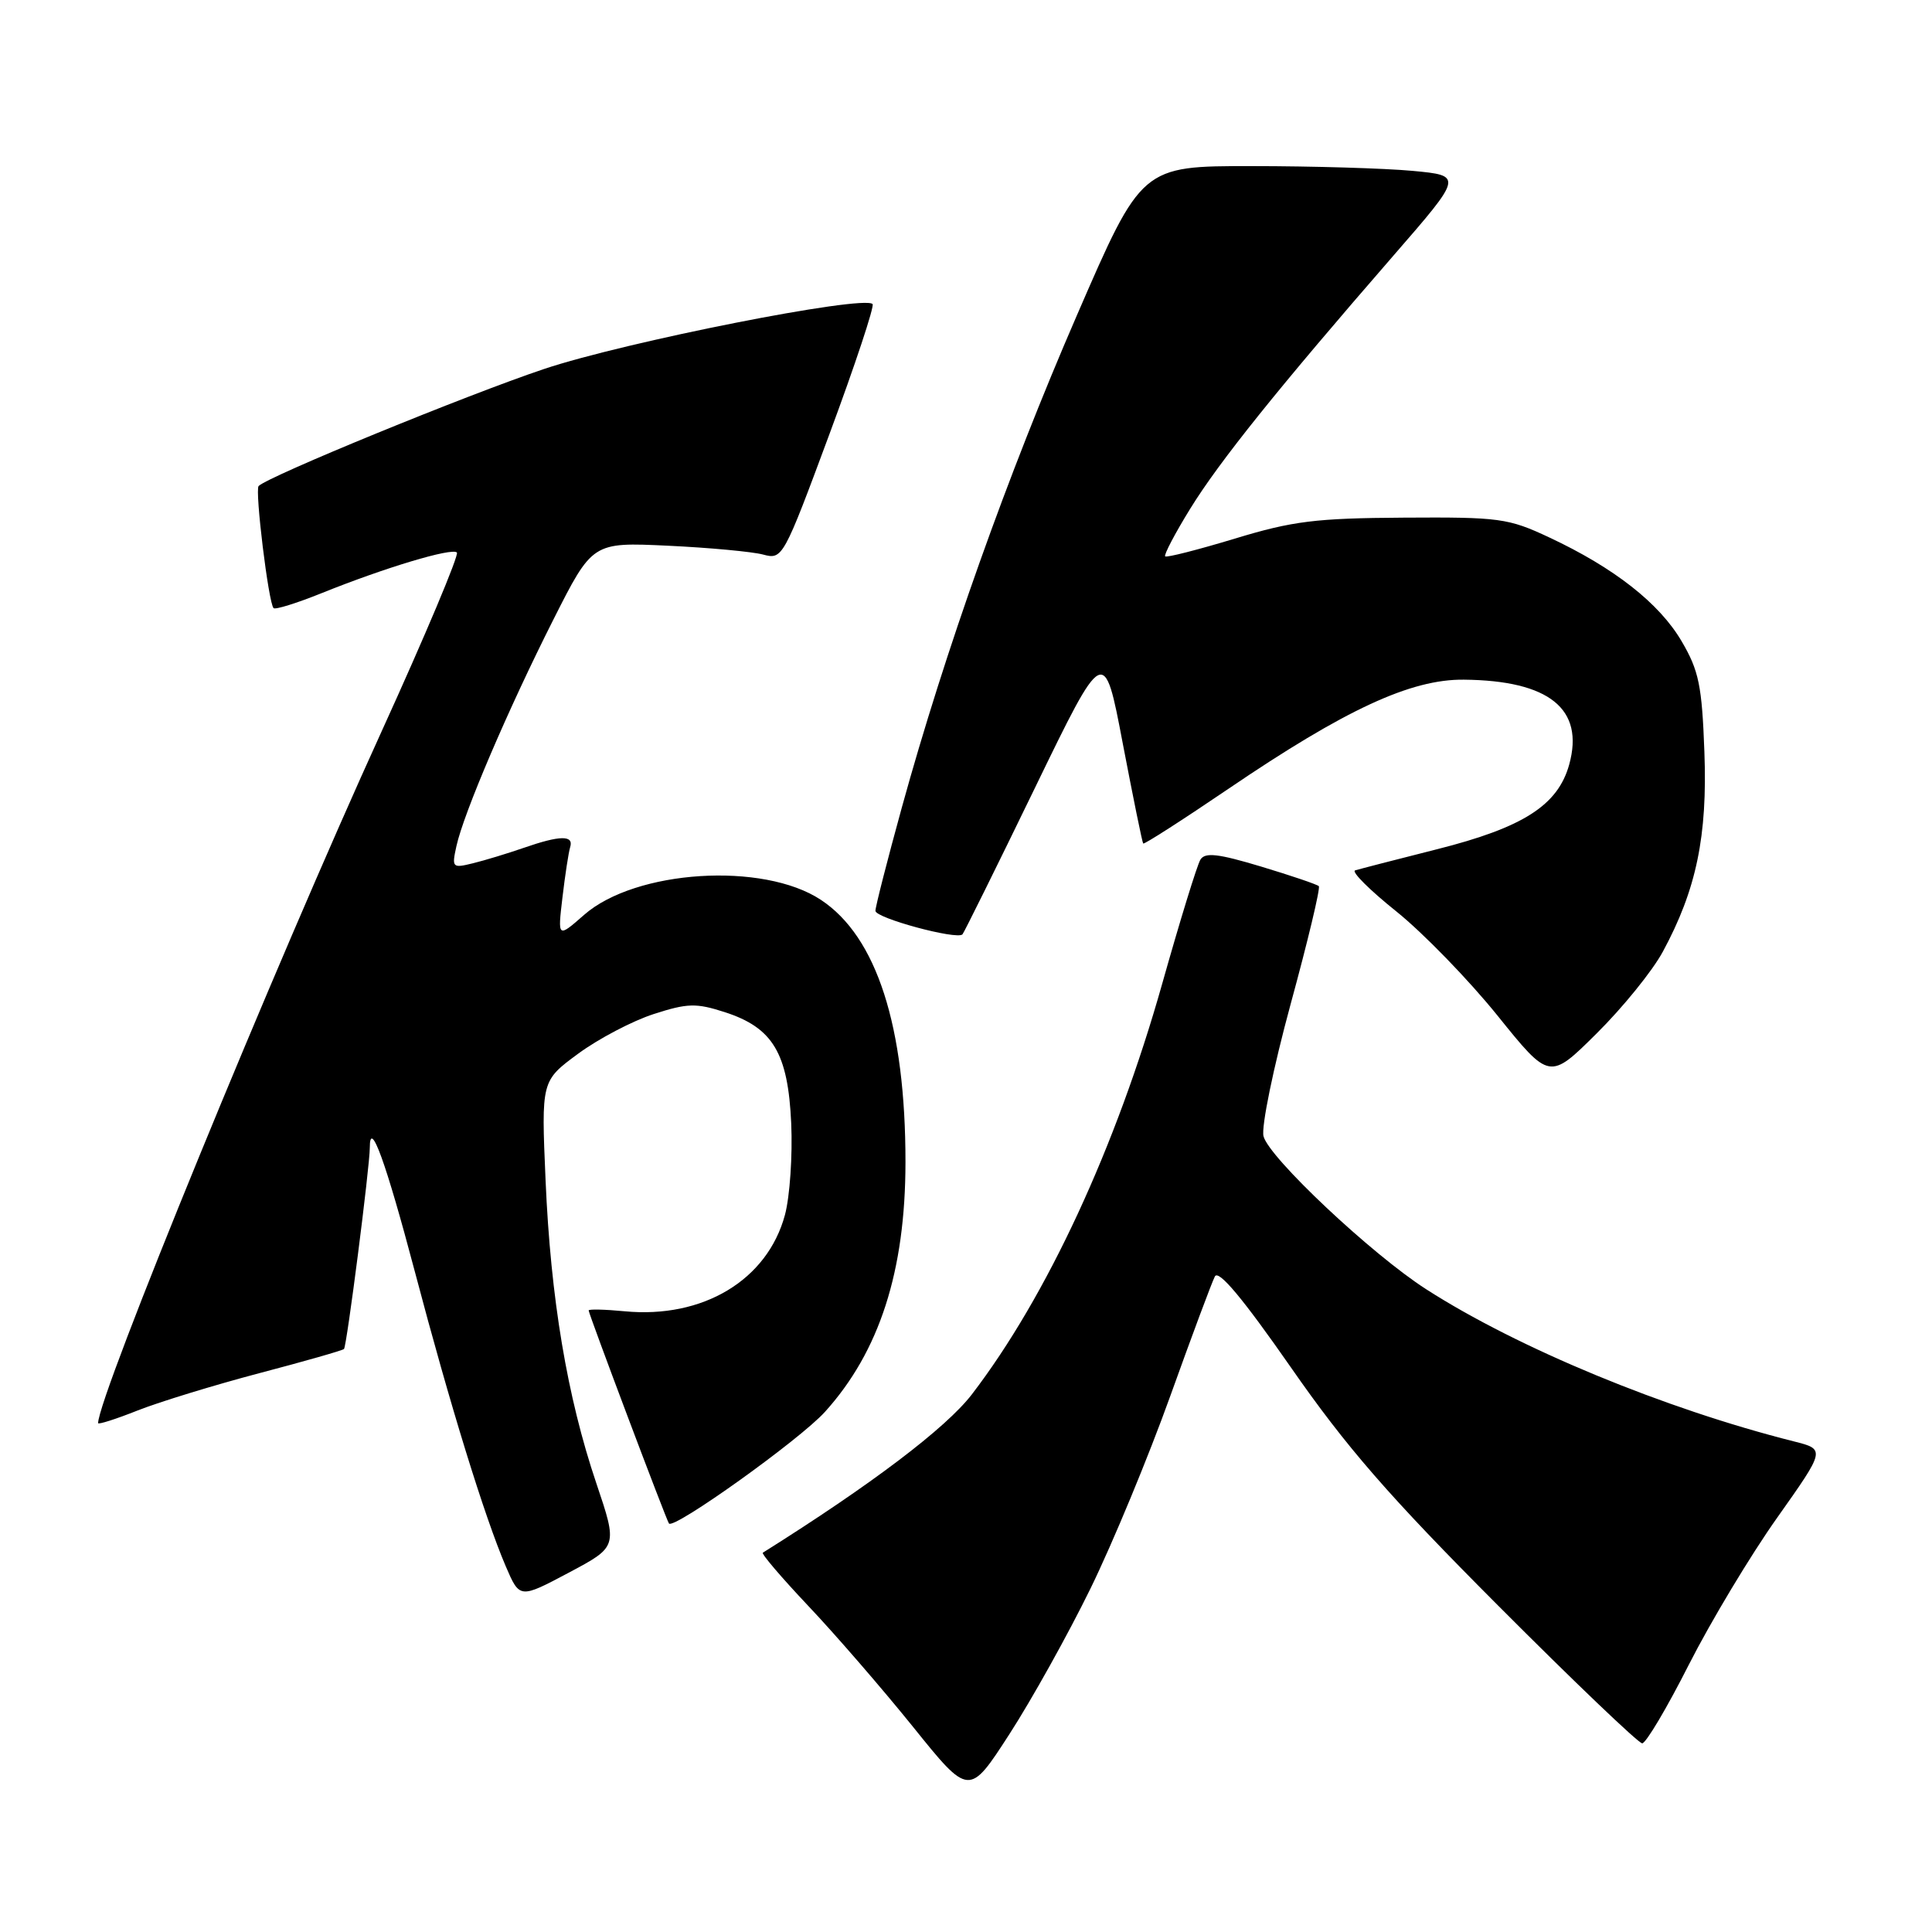 <?xml version="1.0" encoding="UTF-8" standalone="no"?>
<!DOCTYPE svg PUBLIC "-//W3C//DTD SVG 1.1//EN" "http://www.w3.org/Graphics/SVG/1.1/DTD/svg11.dtd" >
<svg xmlns="http://www.w3.org/2000/svg" xmlns:xlink="http://www.w3.org/1999/xlink" version="1.1" viewBox="0 0 256 256">
 <g >
 <path fill="currentColor"
d=" M 144.49 210.50 C 147.45 204.45 152.20 192.97 155.06 185.00 C 157.92 177.03 160.58 169.89 160.98 169.13 C 161.48 168.21 164.70 172.07 171.01 181.13 C 178.43 191.80 183.99 198.19 198.51 212.75 C 208.52 222.79 217.11 231.00 217.60 231.00 C 218.10 230.99 220.88 226.31 223.78 220.58 C 226.69 214.85 231.95 206.09 235.48 201.11 C 241.89 192.05 241.89 192.05 237.69 190.99 C 220.55 186.67 201.10 178.62 188.99 170.84 C 181.74 166.19 168.13 153.38 167.42 150.55 C 167.11 149.31 168.73 141.45 171.01 133.07 C 173.30 124.69 174.98 117.65 174.75 117.42 C 174.52 117.19 171.07 116.02 167.09 114.82 C 161.40 113.11 159.67 112.91 159.06 113.91 C 158.63 114.60 156.35 122.00 154.00 130.34 C 147.89 151.99 138.70 171.82 128.77 184.77 C 125.35 189.22 115.47 196.71 101.08 205.74 C 100.86 205.88 103.56 209.04 107.08 212.77 C 110.61 216.49 116.86 223.71 120.96 228.79 C 128.41 238.05 128.41 238.05 133.76 229.77 C 136.70 225.22 141.53 216.55 144.49 210.50 Z  M 79.02 196.55 C 75.15 185.11 72.96 172.02 72.29 156.36 C 71.72 143.22 71.72 143.22 76.61 139.62 C 79.30 137.64 83.80 135.28 86.61 134.37 C 91.10 132.92 92.24 132.89 96.02 134.11 C 102.41 136.17 104.42 139.53 104.84 148.85 C 105.03 153.10 104.66 158.55 104.01 160.98 C 101.68 169.62 93.14 174.75 82.76 173.75 C 80.14 173.50 78.00 173.45 78.00 173.64 C 78.00 174.09 88.28 201.39 88.64 201.87 C 89.26 202.72 105.99 190.76 109.31 187.08 C 116.53 179.09 119.97 168.44 119.98 154.00 C 119.99 136.00 116.17 124.12 108.78 119.24 C 101.13 114.17 84.20 115.25 77.39 121.23 C 73.89 124.30 73.89 124.30 74.53 118.90 C 74.88 115.93 75.34 112.94 75.55 112.25 C 76.05 110.64 74.21 110.67 69.38 112.35 C 67.24 113.09 64.22 114.01 62.66 114.39 C 59.93 115.06 59.85 114.97 60.48 112.11 C 61.43 107.77 67.31 94.02 73.29 82.17 C 78.50 71.84 78.50 71.84 88.50 72.31 C 94.00 72.57 99.68 73.10 101.11 73.48 C 103.69 74.17 103.80 73.98 109.92 57.48 C 113.33 48.29 115.89 40.56 115.62 40.29 C 114.40 39.06 82.81 45.30 72.10 48.89 C 61.92 52.30 35.57 63.10 34.27 64.40 C 33.75 64.92 35.58 79.92 36.25 80.58 C 36.48 80.81 39.33 79.92 42.58 78.61 C 51.01 75.21 59.88 72.55 60.54 73.21 C 60.85 73.52 56.37 84.17 50.58 96.88 C 36.26 128.28 13.00 185.03 13.00 188.57 C 13.00 188.79 15.36 188.04 18.25 186.89 C 21.14 185.75 28.39 183.53 34.37 181.95 C 40.35 180.38 45.39 178.94 45.58 178.75 C 45.95 178.39 49.00 154.57 49.00 152.08 C 49.00 148.10 51.12 153.94 54.97 168.50 C 59.65 186.24 64.20 200.96 67.01 207.53 C 68.86 211.84 68.86 211.84 75.36 208.39 C 81.85 204.94 81.85 204.94 79.02 196.55 Z  M 220.33 126.11 C 224.78 117.89 226.26 110.78 225.84 99.61 C 225.52 90.86 225.11 88.86 222.83 84.98 C 219.88 79.94 213.89 75.24 205.28 71.21 C 199.85 68.66 198.68 68.51 186.00 68.59 C 174.35 68.66 171.28 69.04 163.62 71.37 C 158.73 72.85 154.58 73.91 154.39 73.72 C 154.20 73.53 155.68 70.70 157.69 67.44 C 161.55 61.17 169.39 51.41 184.62 33.89 C 193.85 23.27 193.85 23.27 187.17 22.64 C 183.50 22.30 173.92 22.01 165.89 22.01 C 151.27 22.00 151.27 22.00 142.69 41.79 C 133.51 62.94 125.20 86.31 119.51 106.95 C 117.58 113.96 116.00 120.14 116.00 120.69 C 116.00 121.65 126.77 124.56 127.53 123.81 C 127.73 123.60 132.04 114.90 137.10 104.47 C 146.30 85.50 146.30 85.50 148.77 98.50 C 150.14 105.65 151.35 111.62 151.48 111.77 C 151.60 111.92 156.69 108.65 162.79 104.51 C 178.25 94.01 186.94 89.98 193.97 90.06 C 205.29 90.17 209.96 93.94 207.93 101.30 C 206.43 106.71 201.84 109.65 190.37 112.54 C 184.94 113.91 180.07 115.17 179.56 115.33 C 179.04 115.50 181.51 117.96 185.06 120.80 C 188.60 123.65 194.61 129.84 198.41 134.55 C 205.32 143.13 205.32 143.13 211.57 136.93 C 215.02 133.51 218.96 128.65 220.33 126.11 Z "/>
</g>
</svg>